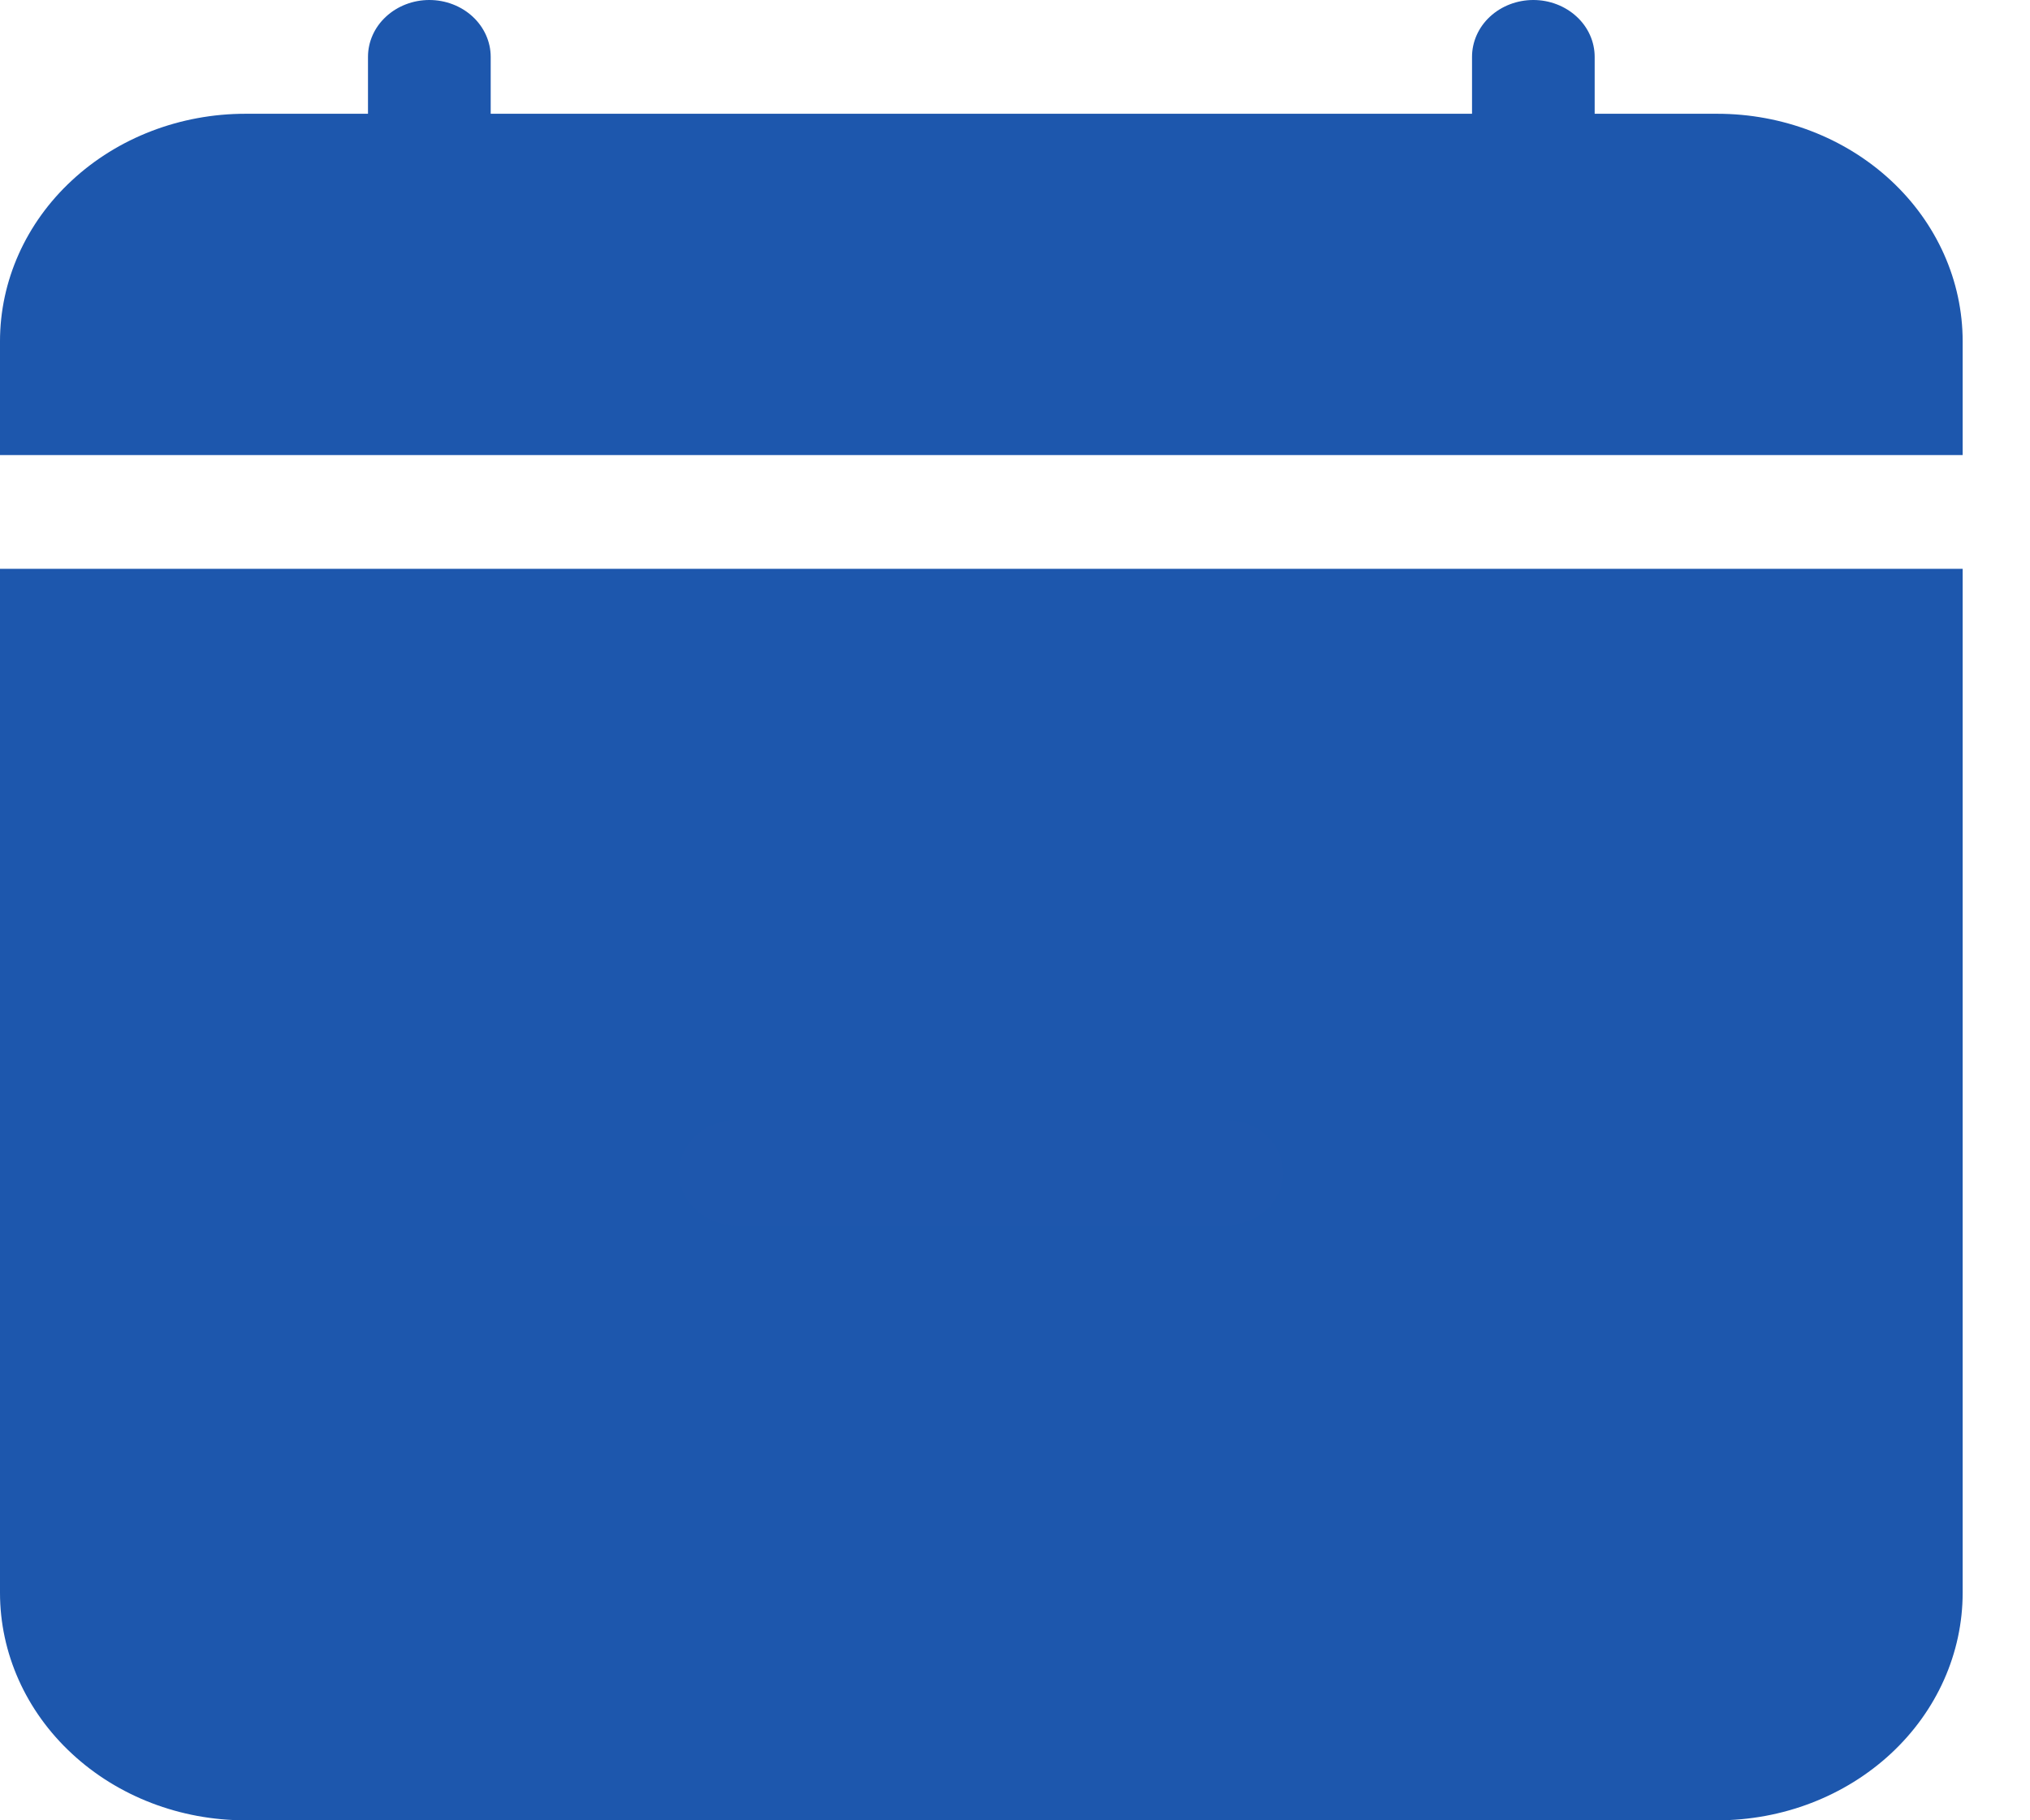 <svg width="29" height="26" viewBox="0 0 29 26" fill="none" xmlns="http://www.w3.org/2000/svg">
<path d="M6.133 0C6.366 0 6.589 0.086 6.753 0.238C6.917 0.39 7.01 0.597 7.01 0.812V1.625H21.029V0.812C21.029 0.597 21.121 0.39 21.285 0.238C21.449 0.086 21.672 0 21.905 0C22.137 0 22.36 0.086 22.524 0.238C22.689 0.39 22.781 0.597 22.781 0.812V1.625H24.533C25.463 1.625 26.354 1.967 27.012 2.577C27.669 3.186 28.038 4.013 28.038 4.875V22.75C28.038 23.612 27.669 24.439 27.012 25.048C26.354 25.658 25.463 26 24.533 26H3.505C2.575 26 1.684 25.658 1.027 25.048C0.369 24.439 0 23.612 0 22.75V8.125H28.038V6.5H0V4.875C0 4.013 0.369 3.186 1.027 2.577C1.684 1.967 2.575 1.625 3.505 1.625H5.257V0.812C5.257 0.597 5.349 0.39 5.514 0.238C5.678 0.086 5.901 0 6.133 0Z" fill="#1D57AD"/>
<path d="M9.703 16.75C9.703 16.551 9.788 16.36 9.94 16.22C10.092 16.079 10.297 16 10.512 16H17.521C17.736 16 17.942 16.079 18.093 16.22C18.245 16.36 18.33 16.551 18.33 16.75C18.33 16.949 18.245 17.14 18.093 17.28C17.942 17.421 17.736 17.5 17.521 17.5H10.512C10.297 17.5 10.092 17.421 9.94 17.28C9.788 17.14 9.703 16.949 9.703 16.75Z" fill="#1E57AD"/>
</svg>
